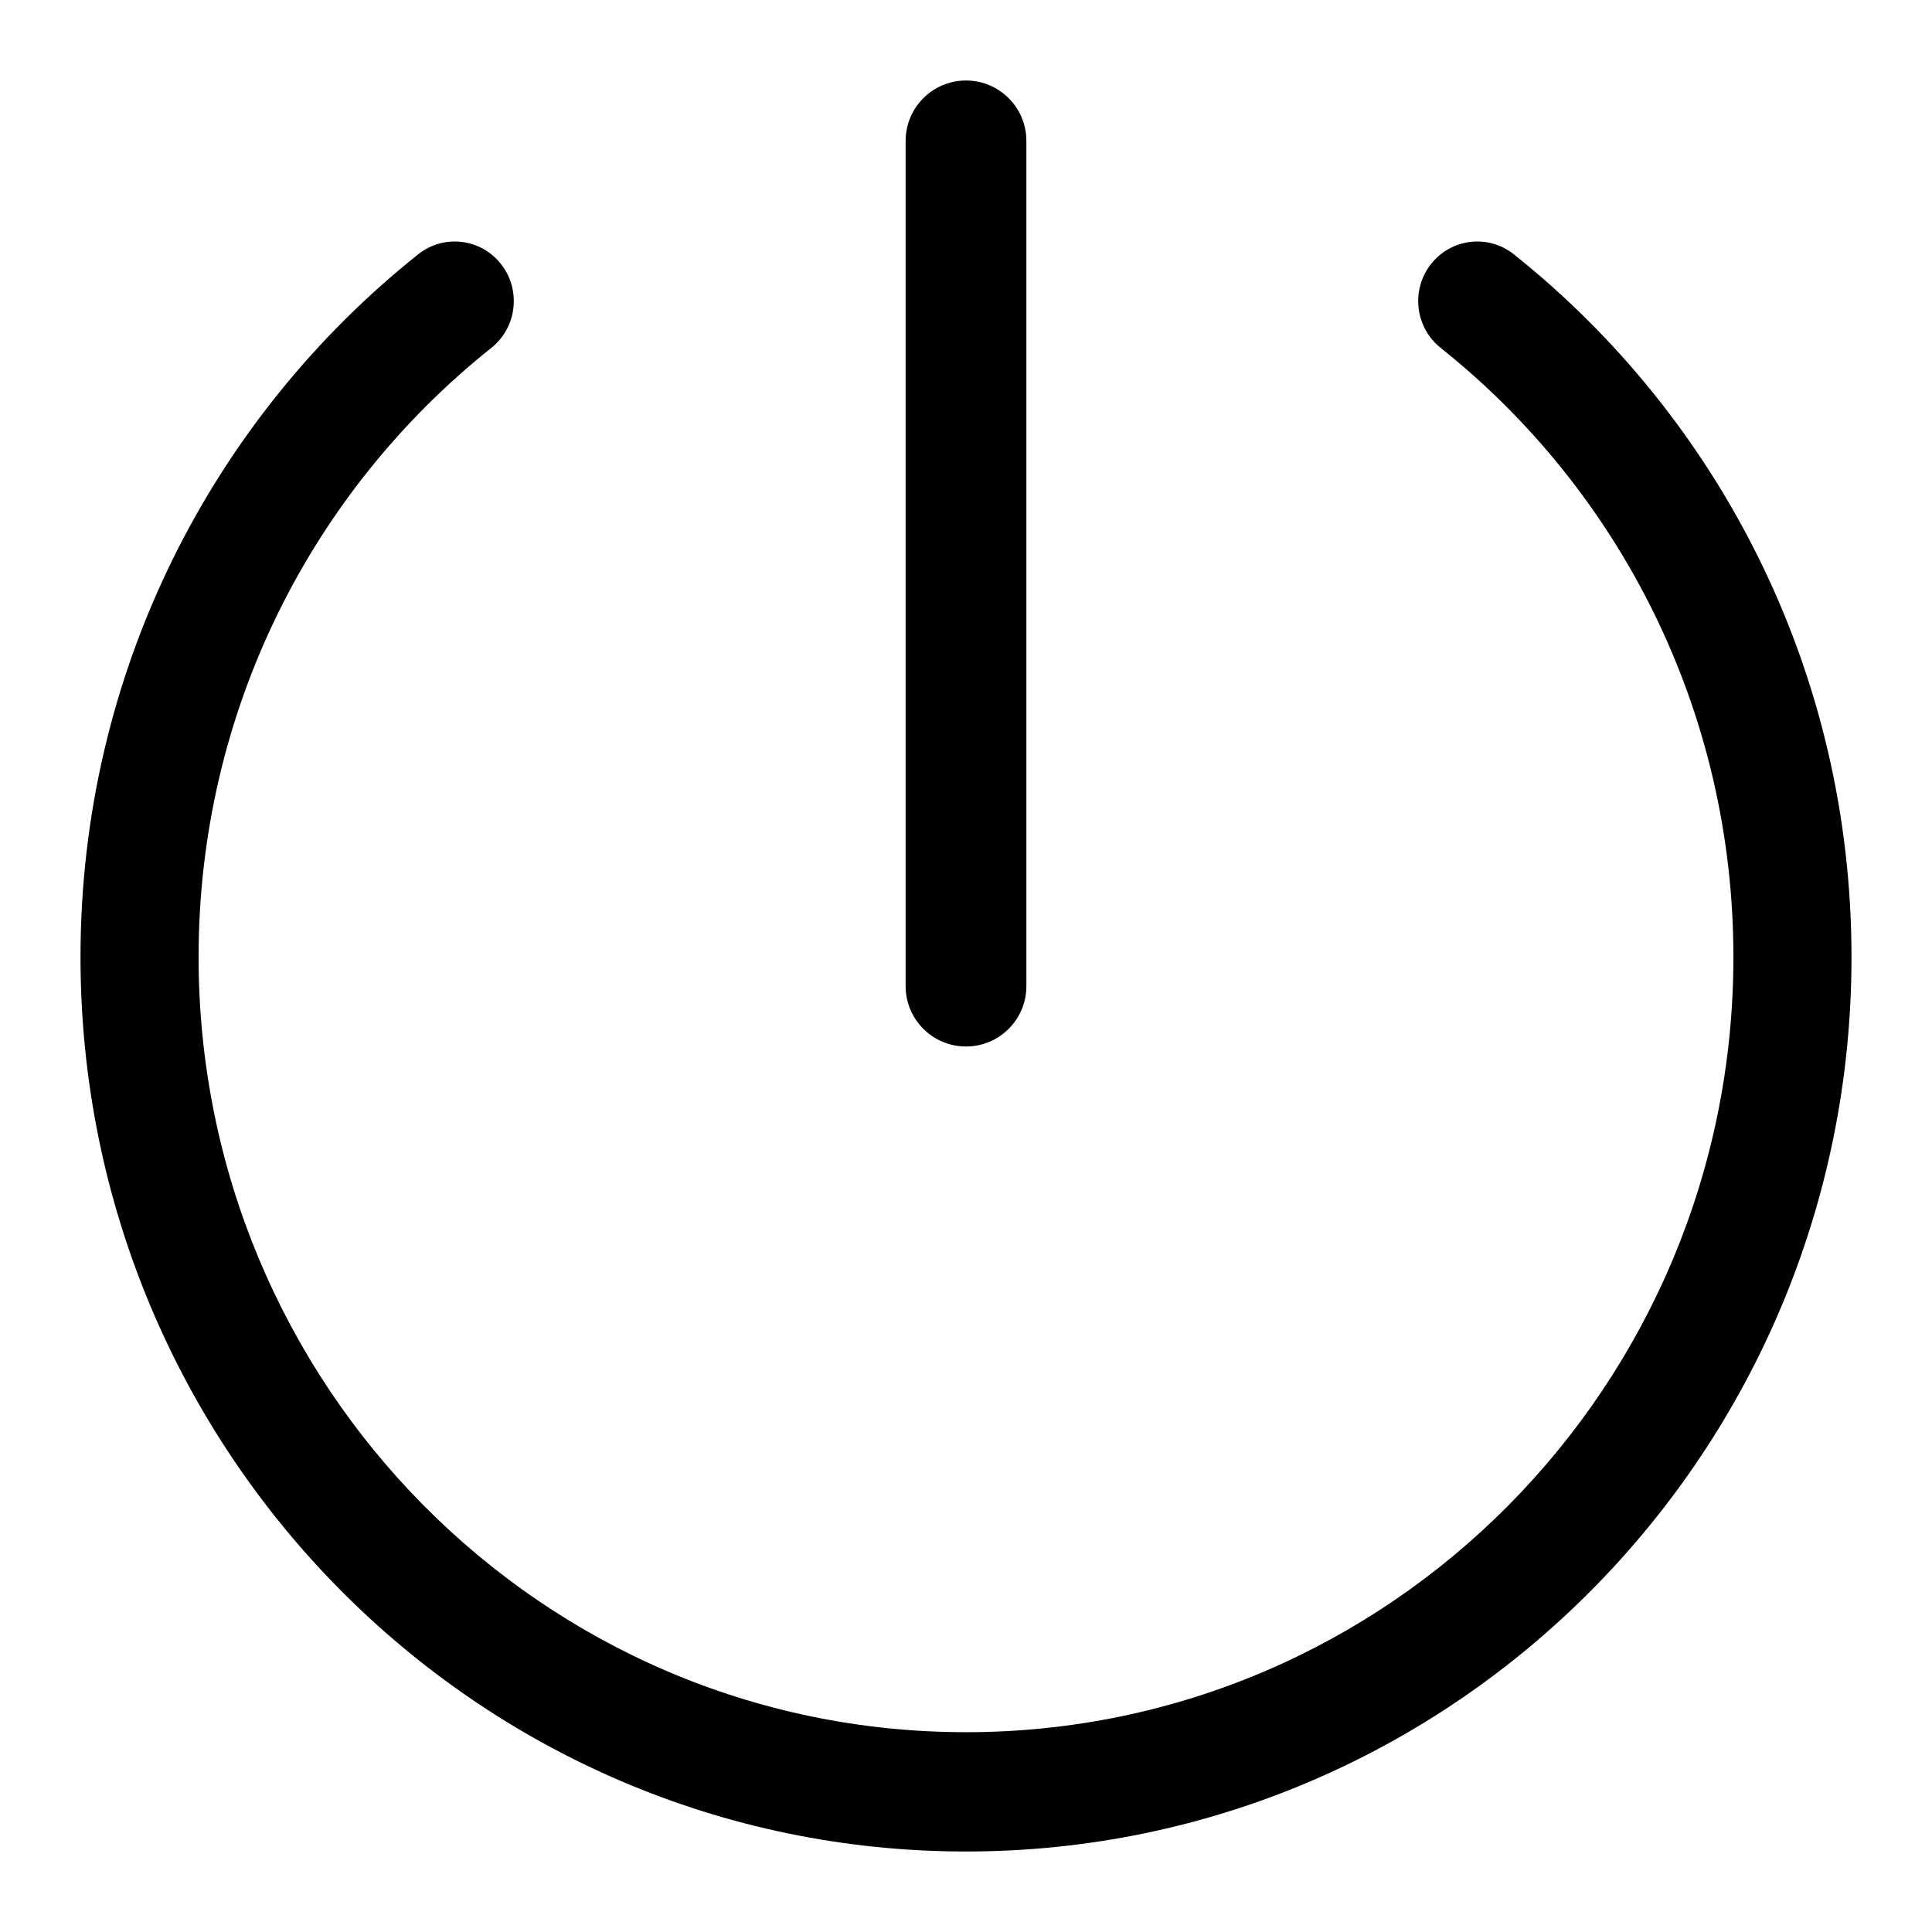 <svg xmlns="http://www.w3.org/2000/svg" viewBox="0 0 24 24"><path fill="currentColor" fill-rule="evenodd" d="M6.103 4.322C6.421 4.069 6.476 3.603 6.225 3.282C5.974 2.961 5.513 2.906 5.195 3.159C2.642 5.193 1 8.347 1 11.889C1 18.025 5.925 23 12 23C18.075 23 23 18.025 23 11.889C23 8.347 21.358 5.193 18.805 3.159C18.487 2.906 18.026 2.961 17.775 3.282C17.524 3.603 17.579 4.069 17.897 4.322C20.113 6.087 21.533 8.82 21.533 11.889C21.533 17.207 17.265 21.518 12 21.518C6.735 21.518 2.467 17.207 2.467 11.889C2.467 8.82 3.887 6.087 6.103 4.322Z" clip-rule="evenodd"/><path fill="currentColor" d="M12 1C12.414 1 12.75 1.336 12.75 1.75V12.25C12.75 12.664 12.414 13 12 13C11.586 13 11.25 12.664 11.25 12.25V1.75C11.25 1.336 11.586 1 12 1Z"/></svg>